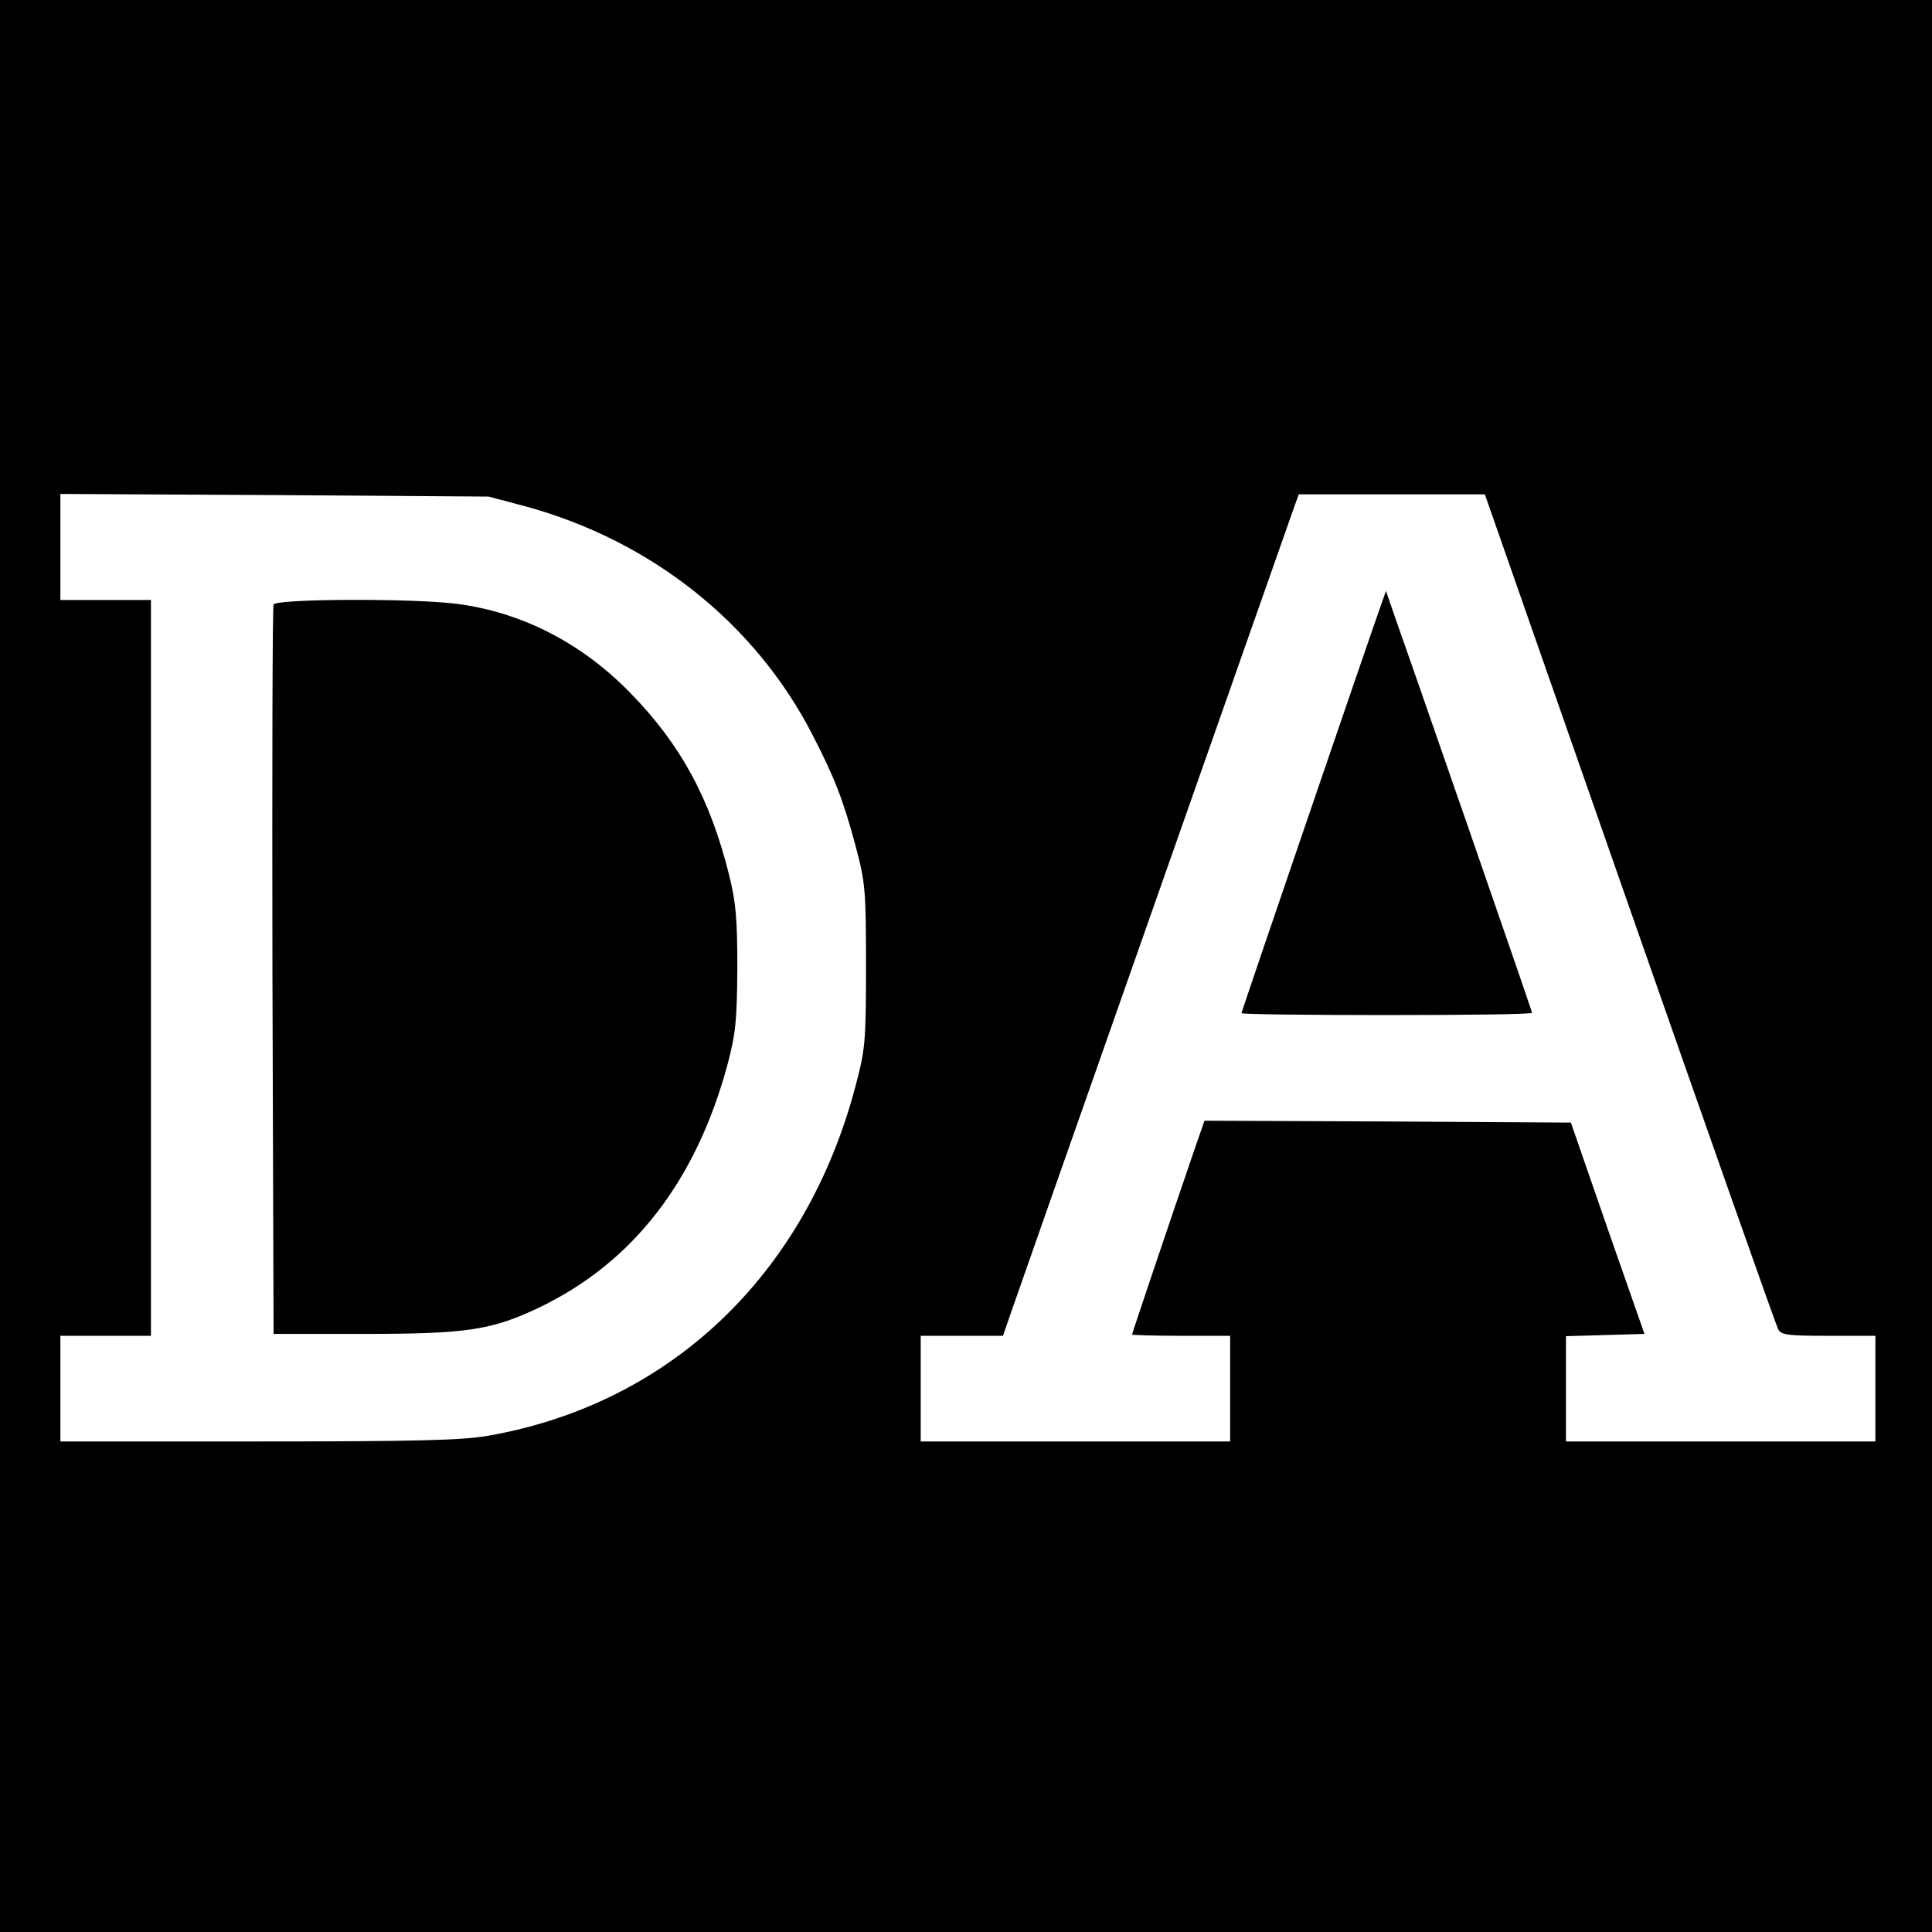 <?xml version="1.0" standalone="no"?>
<!DOCTYPE svg PUBLIC "-//W3C//DTD SVG 20010904//EN"
 "http://www.w3.org/TR/2001/REC-SVG-20010904/DTD/svg10.dtd">
<svg version="1.0" xmlns="http://www.w3.org/2000/svg"
 width="512pt" height="512pt" viewBox="0 0 512 512"
 preserveAspectRatio="xMidYMid meet">
<g transform="translate(0,512) scale(0.1,-0.1)"
fill="#000000" stroke="none">
<path d="M0 2560 l0 -2560 2560 0 2560 0 0 2560 0 2560 -2560 0 -2560 0 0
-2560z m1393 1218 c333 -91 607 -309 759 -603 60 -116 83 -176 116 -299 25
-95 27 -114 27 -316 0 -202 -2 -221 -28 -319 -132 -500 -492 -842 -974 -926
-69 -12 -190 -15 -609 -15 l-524 0 0 140 0 140 120 0 120 0 0 975 0 975 -120
0 -120 0 0 141 0 140 568 -3 567 -4 98 -26z m2926 -1066 c211 -603 388 -1105
393 -1114 8 -16 25 -18 133 -18 l125 0 0 -140 0 -140 -410 0 -410 0 0 140 0
139 104 3 104 3 -98 280 -97 280 -486 3 -485 2 -25 -72 c-67 -195 -167 -492
-167 -495 0 -1 59 -3 130 -3 l130 0 0 -140 0 -140 -410 0 -410 0 0 140 0 140
109 0 109 0 20 58 c18 53 733 2085 754 2145 l10 27 246 0 247 0 384 -1098z"/>
<path d="M725 3518 c-3 -7 -4 -445 -3 -973 l3 -960 240 0 c273 0 339 10 466
71 247 119 414 335 497 643 22 83 25 117 26 256 0 132 -4 175 -22 247 -50 201
-128 345 -261 481 -129 133 -289 215 -462 237 -123 15 -478 13 -484 -2z"/>
<path d="M3661 3520 c-38 -107 -371 -1081 -371 -1085 0 -3 173 -5 385 -5 212
0 385 2 385 6 0 3 -77 226 -171 497 -94 271 -181 521 -194 557 l-22 64 -12
-34z"/>
</g>
</svg>
